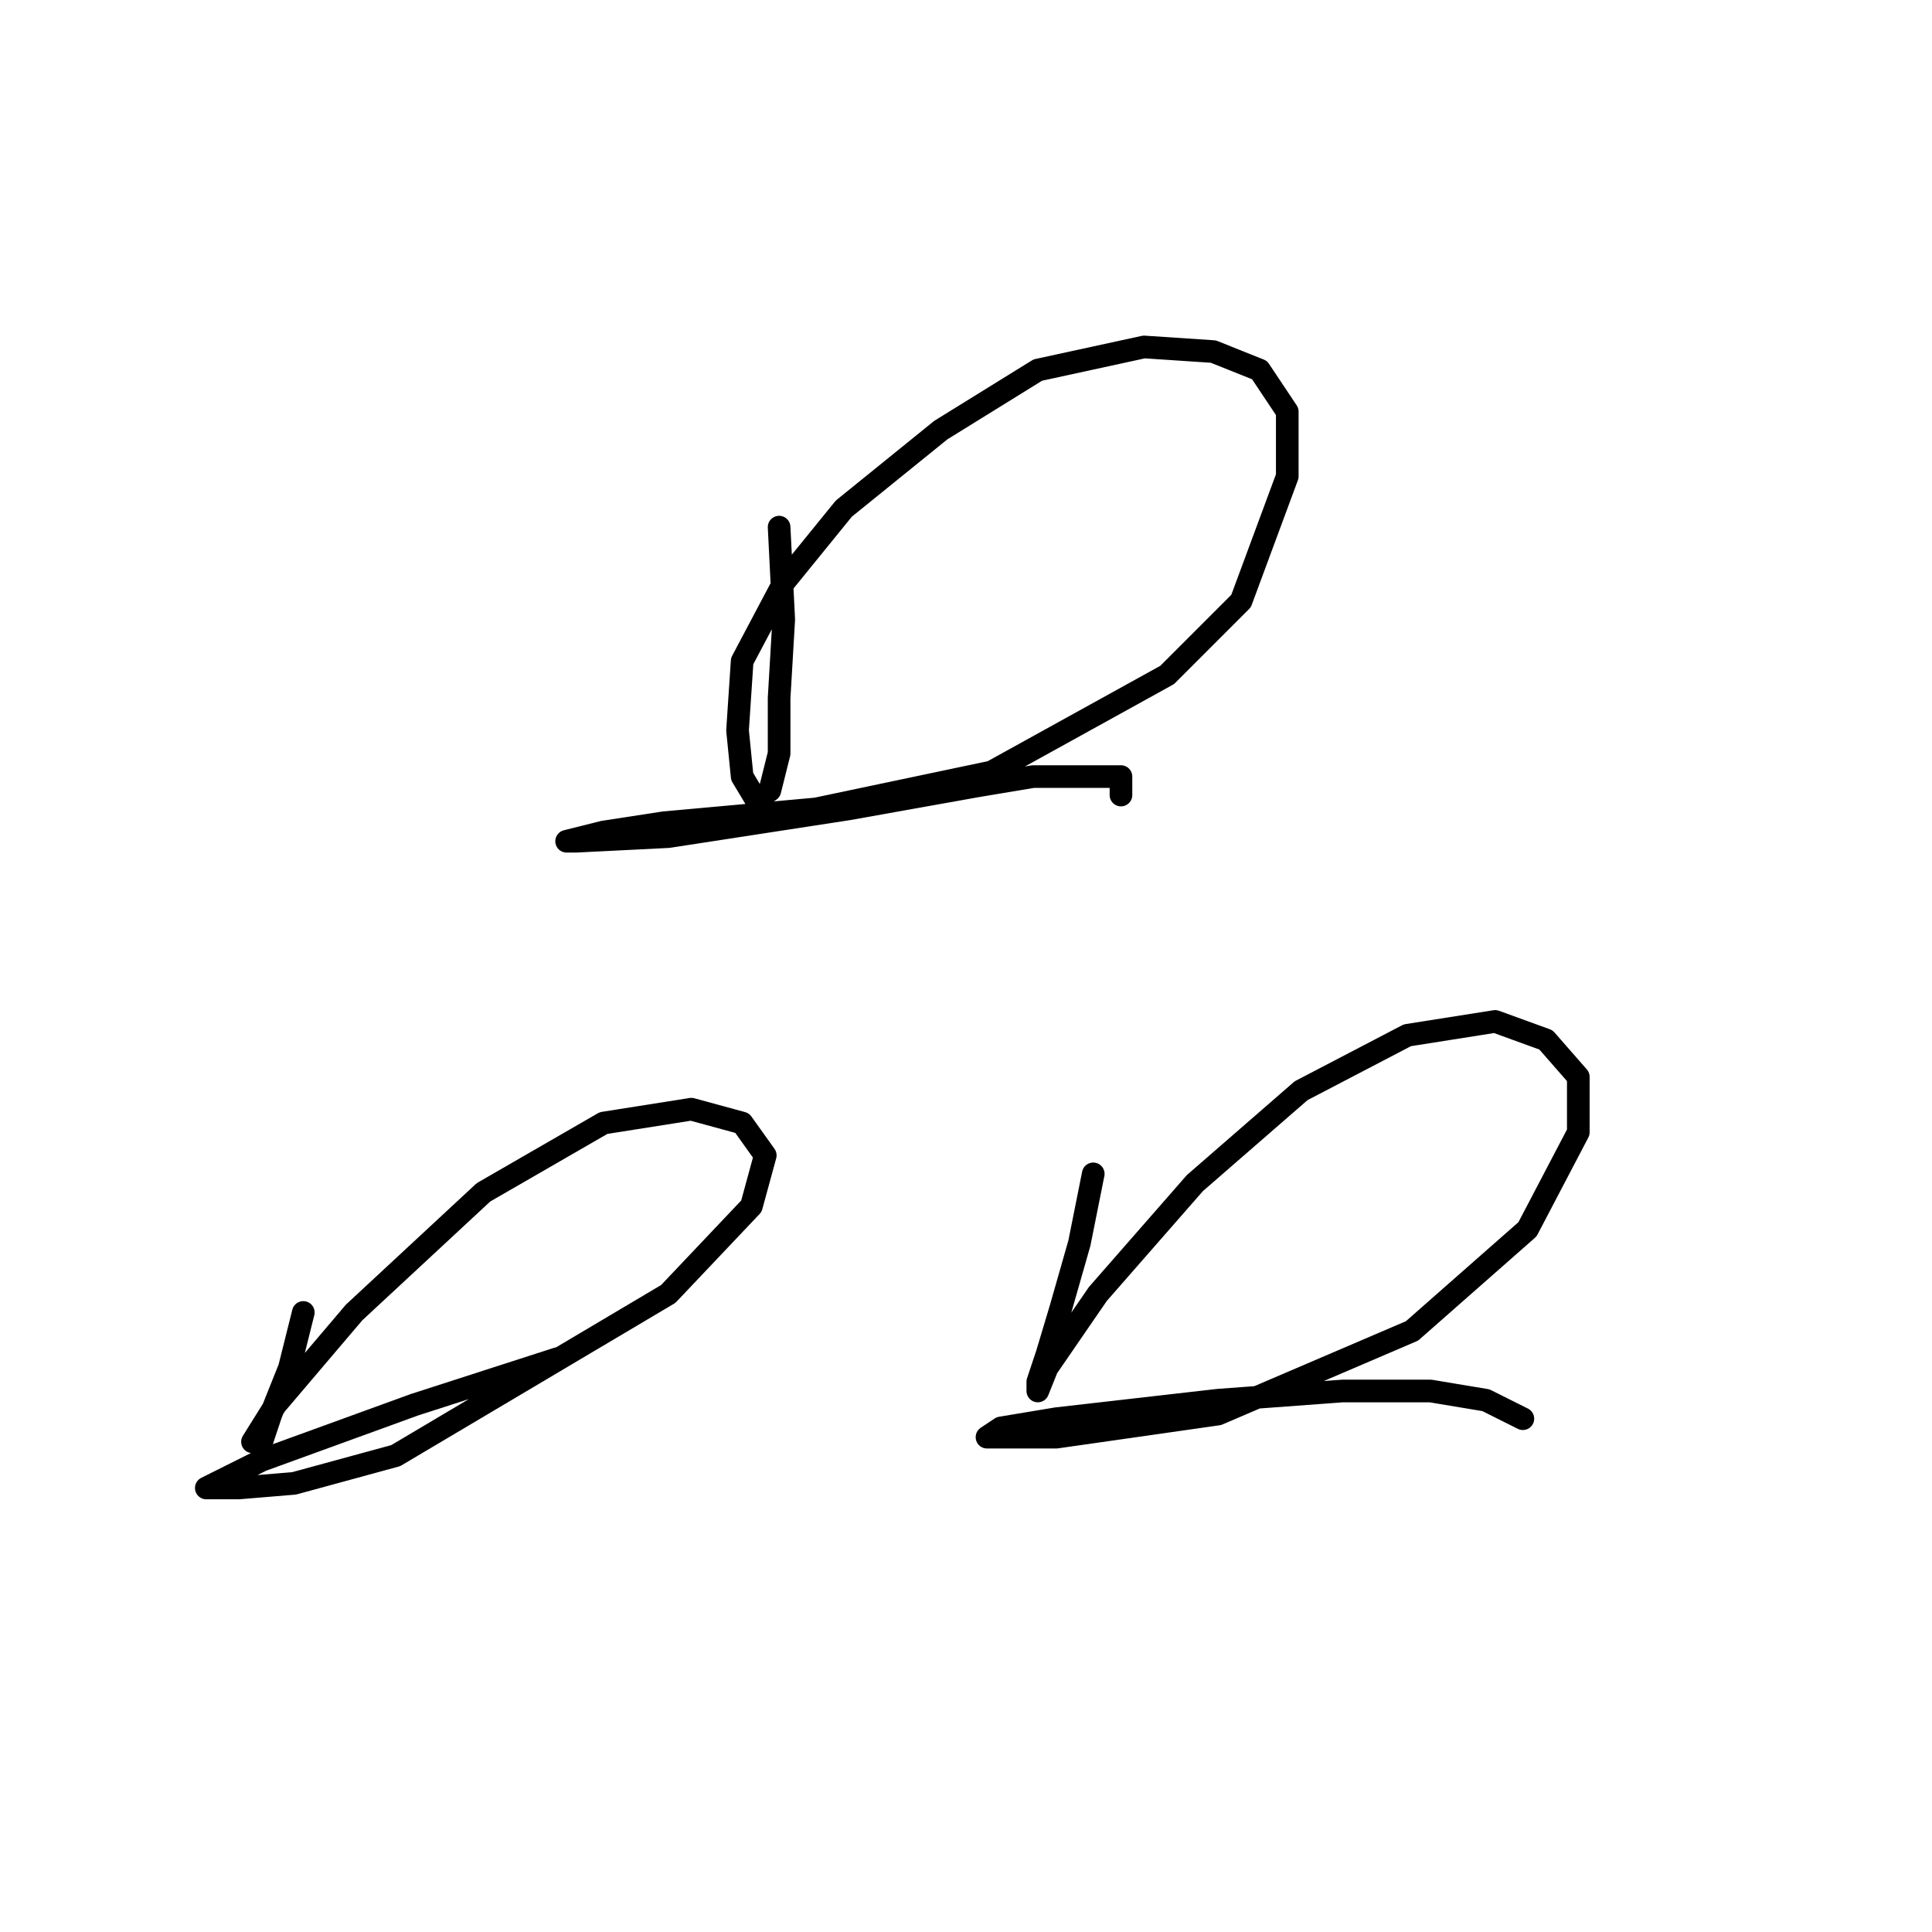 <?xml version="1.0" standalone="no"?>
    <svg width="256" height="256" xmlns="http://www.w3.org/2000/svg" version="1.1">
    <polyline stroke="black" stroke-width="3" stroke-linecap="round" fill="transparent" stroke-linejoin="round" points="103.237 69.847 103.849 82.089 103.237 92.495 103.237 99.84 102.013 104.737 100.177 105.961 98.34 102.901 97.728 96.78 98.34 87.598 103.849 77.192 111.807 67.398 124.661 56.992 137.515 49.035 151.594 45.974 160.776 46.586 166.897 49.035 170.57 54.544 170.57 63.113 164.448 79.64 154.655 89.434 131.394 102.289 108.134 107.186 87.934 109.022 79.977 110.246 75.08 111.47 76.304 111.47 88.546 110.858 112.419 107.186 129.558 104.125 136.903 102.901 144.249 102.901 148.534 102.901 148.534 105.349 148.534 105.349 " />
        <polyline stroke="black" stroke-width="3" stroke-linecap="round" fill="transparent" stroke-linejoin="round" points="40.189 173.906 38.353 181.251 35.905 187.372 34.68 191.045 33.456 191.045 36.517 186.148 46.923 173.906 64.062 157.991 79.977 148.809 91.607 146.973 98.34 148.809 101.401 153.094 99.564 159.827 88.546 171.457 52.432 192.881 38.965 196.554 31.62 197.166 27.335 197.166 28.559 196.554 34.68 193.494 54.88 186.148 73.856 180.027 73.856 180.027 " />
        <polyline stroke="black" stroke-width="3" stroke-linecap="round" fill="transparent" stroke-linejoin="round" points="144.861 155.543 143.024 164.724 140.576 173.294 138.74 179.415 137.515 183.088 137.515 184.312 138.74 181.251 145.473 171.457 158.327 156.767 172.406 144.524 186.484 137.179 198.115 135.343 204.848 137.791 209.133 142.688 209.133 150.033 202.399 162.888 187.097 176.354 161.388 187.372 139.964 190.433 133.843 190.433 130.782 190.433 132.619 189.209 139.964 187.985 161.388 185.536 177.915 184.312 189.545 184.312 196.89 185.536 201.787 187.985 201.787 187.985 " />
        </svg>